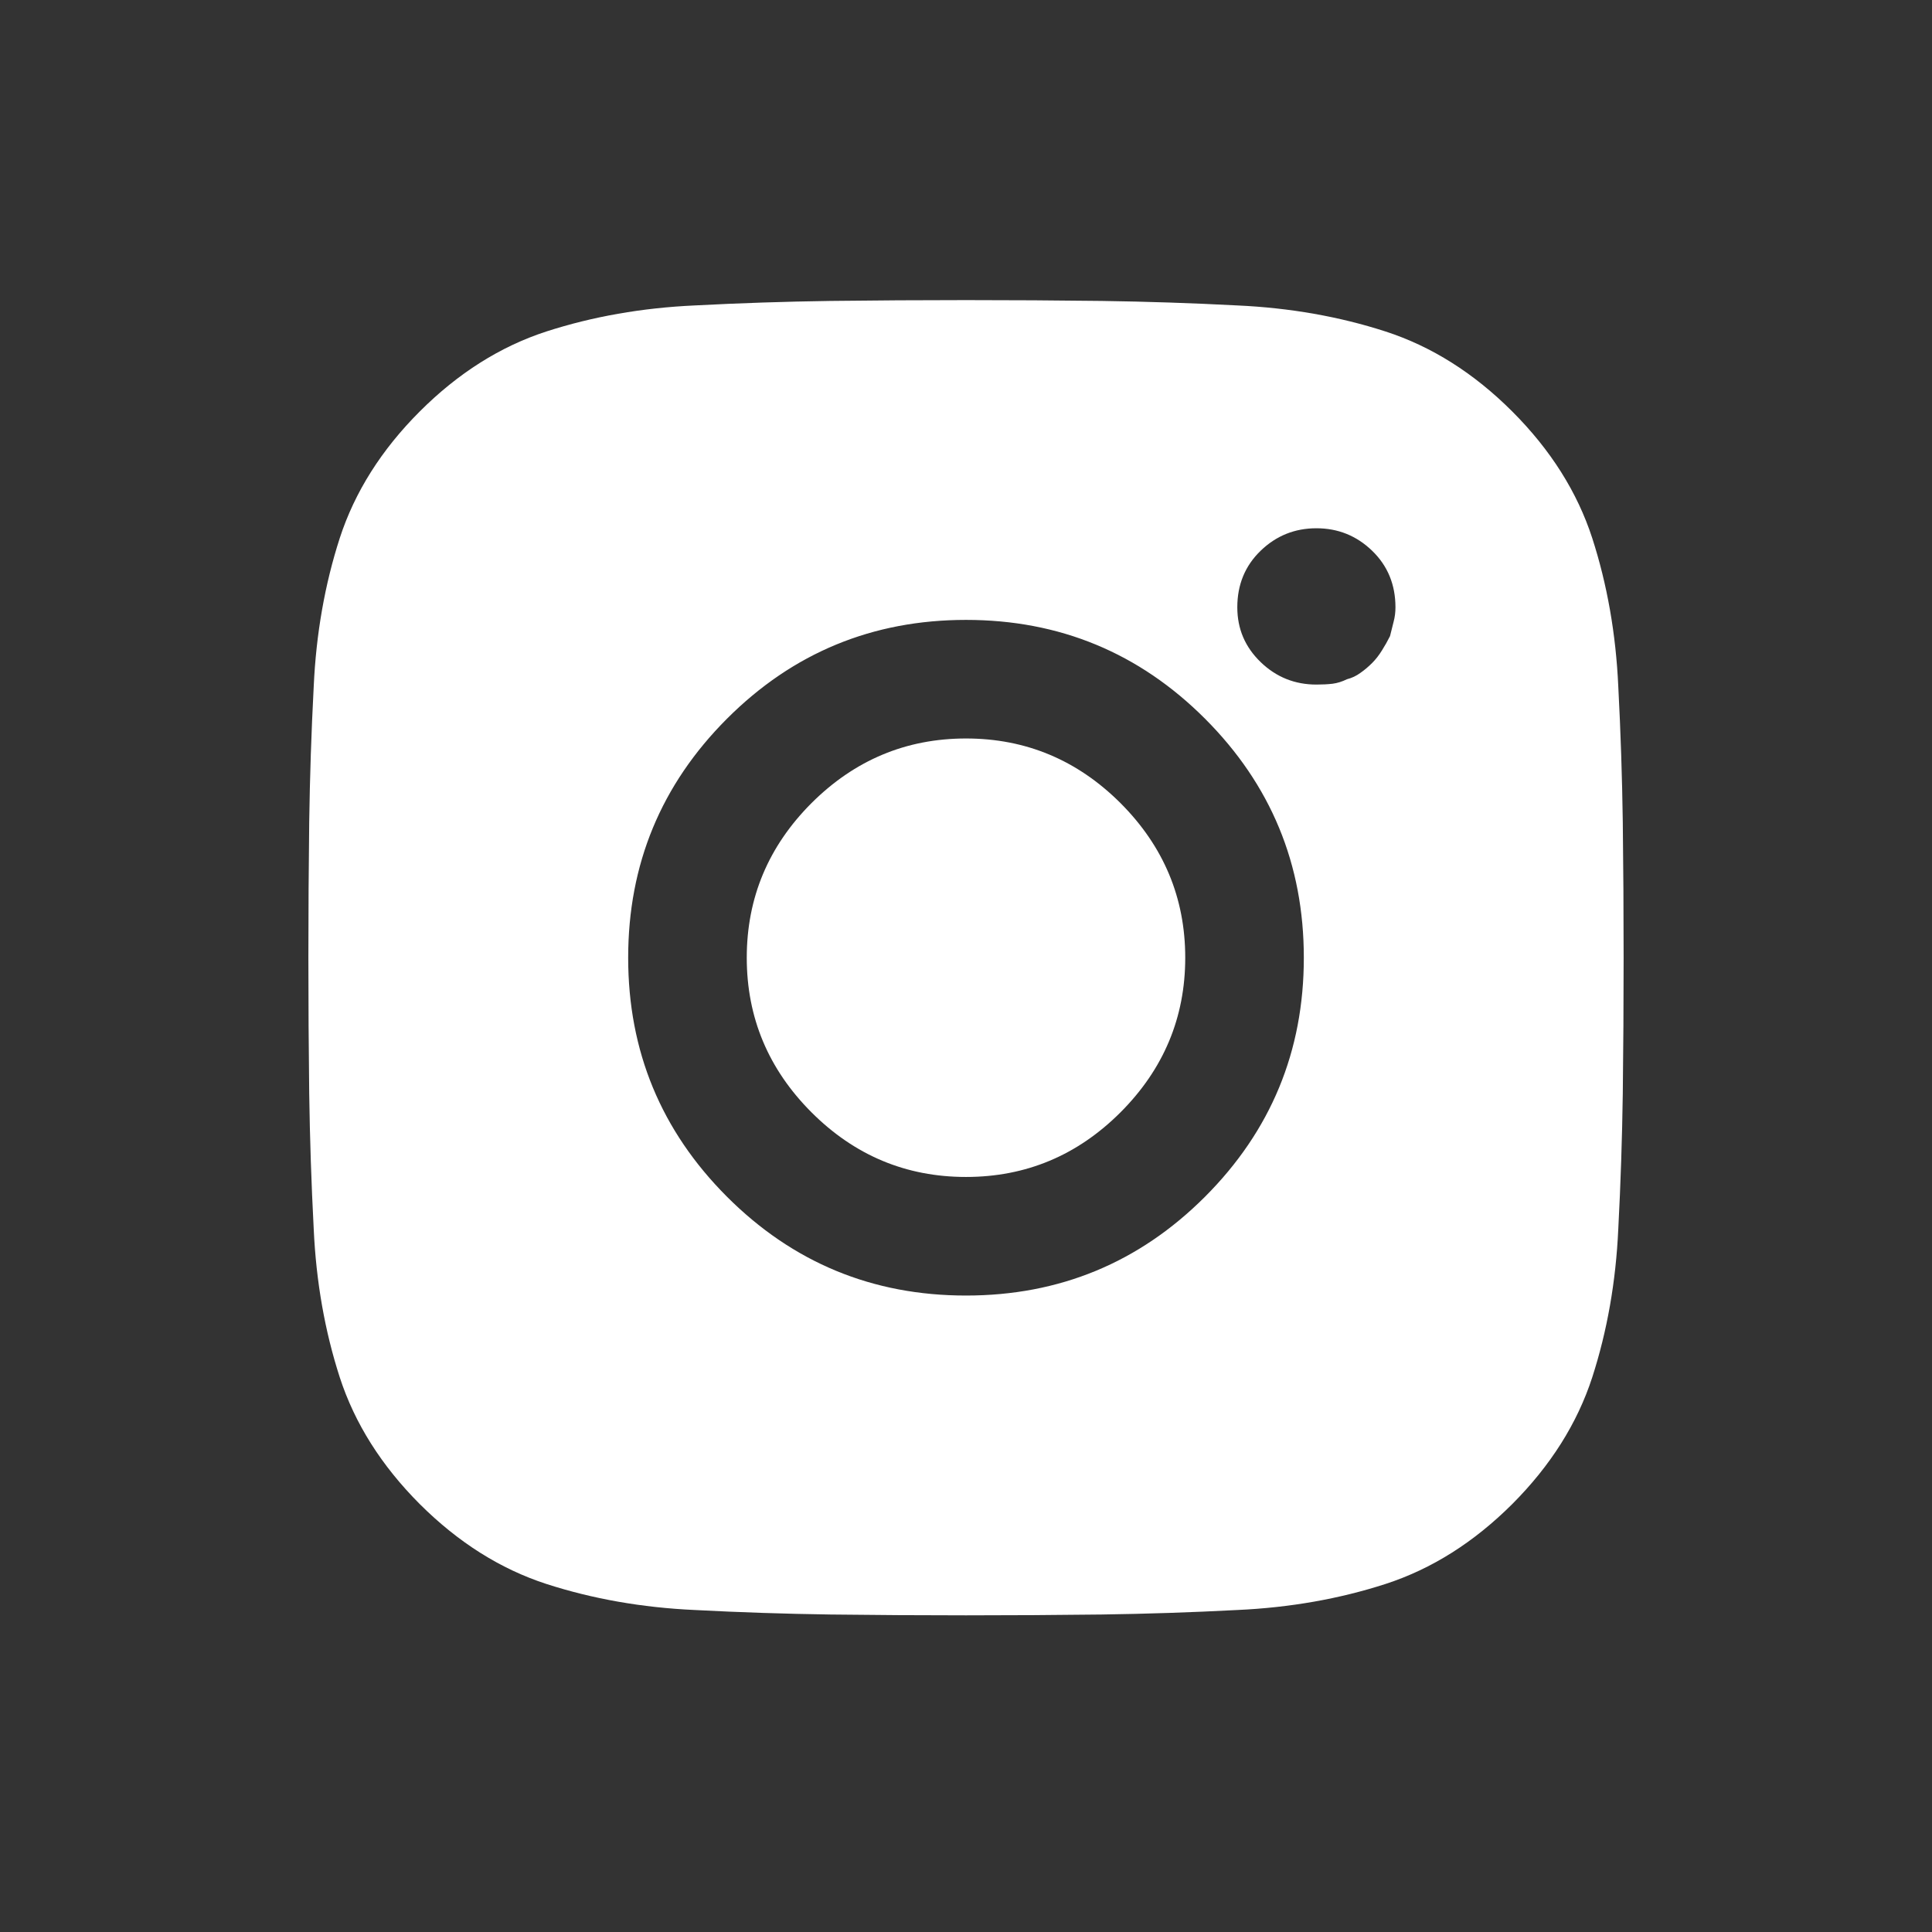 <svg width="21" height="21" viewBox="0 0 21 21" fill="none" xmlns="http://www.w3.org/2000/svg">
<rect x="0" y="0" width="21" height="21" fill="#333333" stroke="none"/>
<path d="M10.5 8.027C9.849 8.027 9.289 8.262 8.82 8.73C8.352 9.199 8.117 9.759 8.117 10.41C8.117 11.061 8.352 11.621 8.82 12.09C9.289 12.559 9.849 12.793 10.5 12.793C11.151 12.793 11.711 12.559 12.18 12.09C12.648 11.621 12.883 11.061 12.883 10.41C12.883 9.759 12.648 9.199 12.18 8.73C11.711 8.262 11.151 8.027 10.5 8.027ZM17.648 10.41C17.648 9.915 17.645 9.424 17.639 8.935C17.632 8.447 17.616 7.956 17.59 7.461C17.564 6.888 17.469 6.351 17.307 5.849C17.144 5.348 16.854 4.889 16.438 4.473C16.021 4.056 15.562 3.766 15.06 3.603C14.559 3.441 14.022 3.346 13.449 3.32C12.954 3.294 12.463 3.278 11.975 3.271C11.486 3.265 10.995 3.262 10.5 3.262C10.005 3.262 9.514 3.265 9.025 3.271C8.537 3.278 8.046 3.294 7.551 3.32C6.978 3.346 6.441 3.441 5.939 3.603C5.438 3.766 4.979 4.056 4.562 4.473C4.146 4.889 3.856 5.348 3.693 5.849C3.531 6.351 3.436 6.888 3.41 7.461C3.384 7.956 3.368 8.447 3.361 8.935C3.355 9.424 3.352 9.915 3.352 10.41C3.352 10.905 3.355 11.396 3.361 11.885C3.368 12.373 3.384 12.864 3.41 13.359C3.436 13.932 3.531 14.469 3.693 14.971C3.856 15.472 4.146 15.931 4.562 16.348C4.979 16.764 5.438 17.054 5.939 17.217C6.441 17.379 6.978 17.474 7.551 17.5C8.046 17.526 8.537 17.542 9.025 17.549C9.514 17.555 10.005 17.558 10.5 17.558C10.995 17.558 11.486 17.555 11.975 17.549C12.463 17.542 12.954 17.526 13.449 17.5C14.022 17.474 14.559 17.379 15.06 17.217C15.562 17.054 16.021 16.764 16.438 16.348C16.854 15.931 17.144 15.472 17.307 14.971C17.469 14.469 17.564 13.932 17.59 13.359C17.616 12.864 17.632 12.373 17.639 11.885C17.645 11.396 17.648 10.905 17.648 10.41ZM10.5 14.082C9.484 14.082 8.618 13.724 7.902 13.008C7.186 12.291 6.828 11.426 6.828 10.41C6.828 9.394 7.186 8.529 7.902 7.812C8.618 7.096 9.484 6.738 10.5 6.738C11.516 6.738 12.382 7.096 13.098 7.812C13.814 8.529 14.172 9.394 14.172 10.41C14.172 11.426 13.814 12.291 13.098 13.008C12.382 13.724 11.516 14.082 10.5 14.082ZM14.309 7.441C14.074 7.441 13.872 7.36 13.703 7.197C13.534 7.034 13.449 6.836 13.449 6.601C13.449 6.354 13.534 6.149 13.703 5.986C13.872 5.823 14.074 5.742 14.309 5.742C14.543 5.742 14.745 5.823 14.914 5.986C15.083 6.149 15.168 6.354 15.168 6.601C15.168 6.654 15.162 6.706 15.148 6.758C15.135 6.81 15.122 6.862 15.109 6.914C15.083 6.966 15.054 7.018 15.021 7.07C14.989 7.122 14.953 7.168 14.914 7.207C14.875 7.246 14.833 7.282 14.787 7.314C14.742 7.347 14.693 7.37 14.641 7.383C14.588 7.409 14.537 7.425 14.484 7.432C14.432 7.438 14.374 7.441 14.309 7.441Z" fill="white"/>
</svg>
